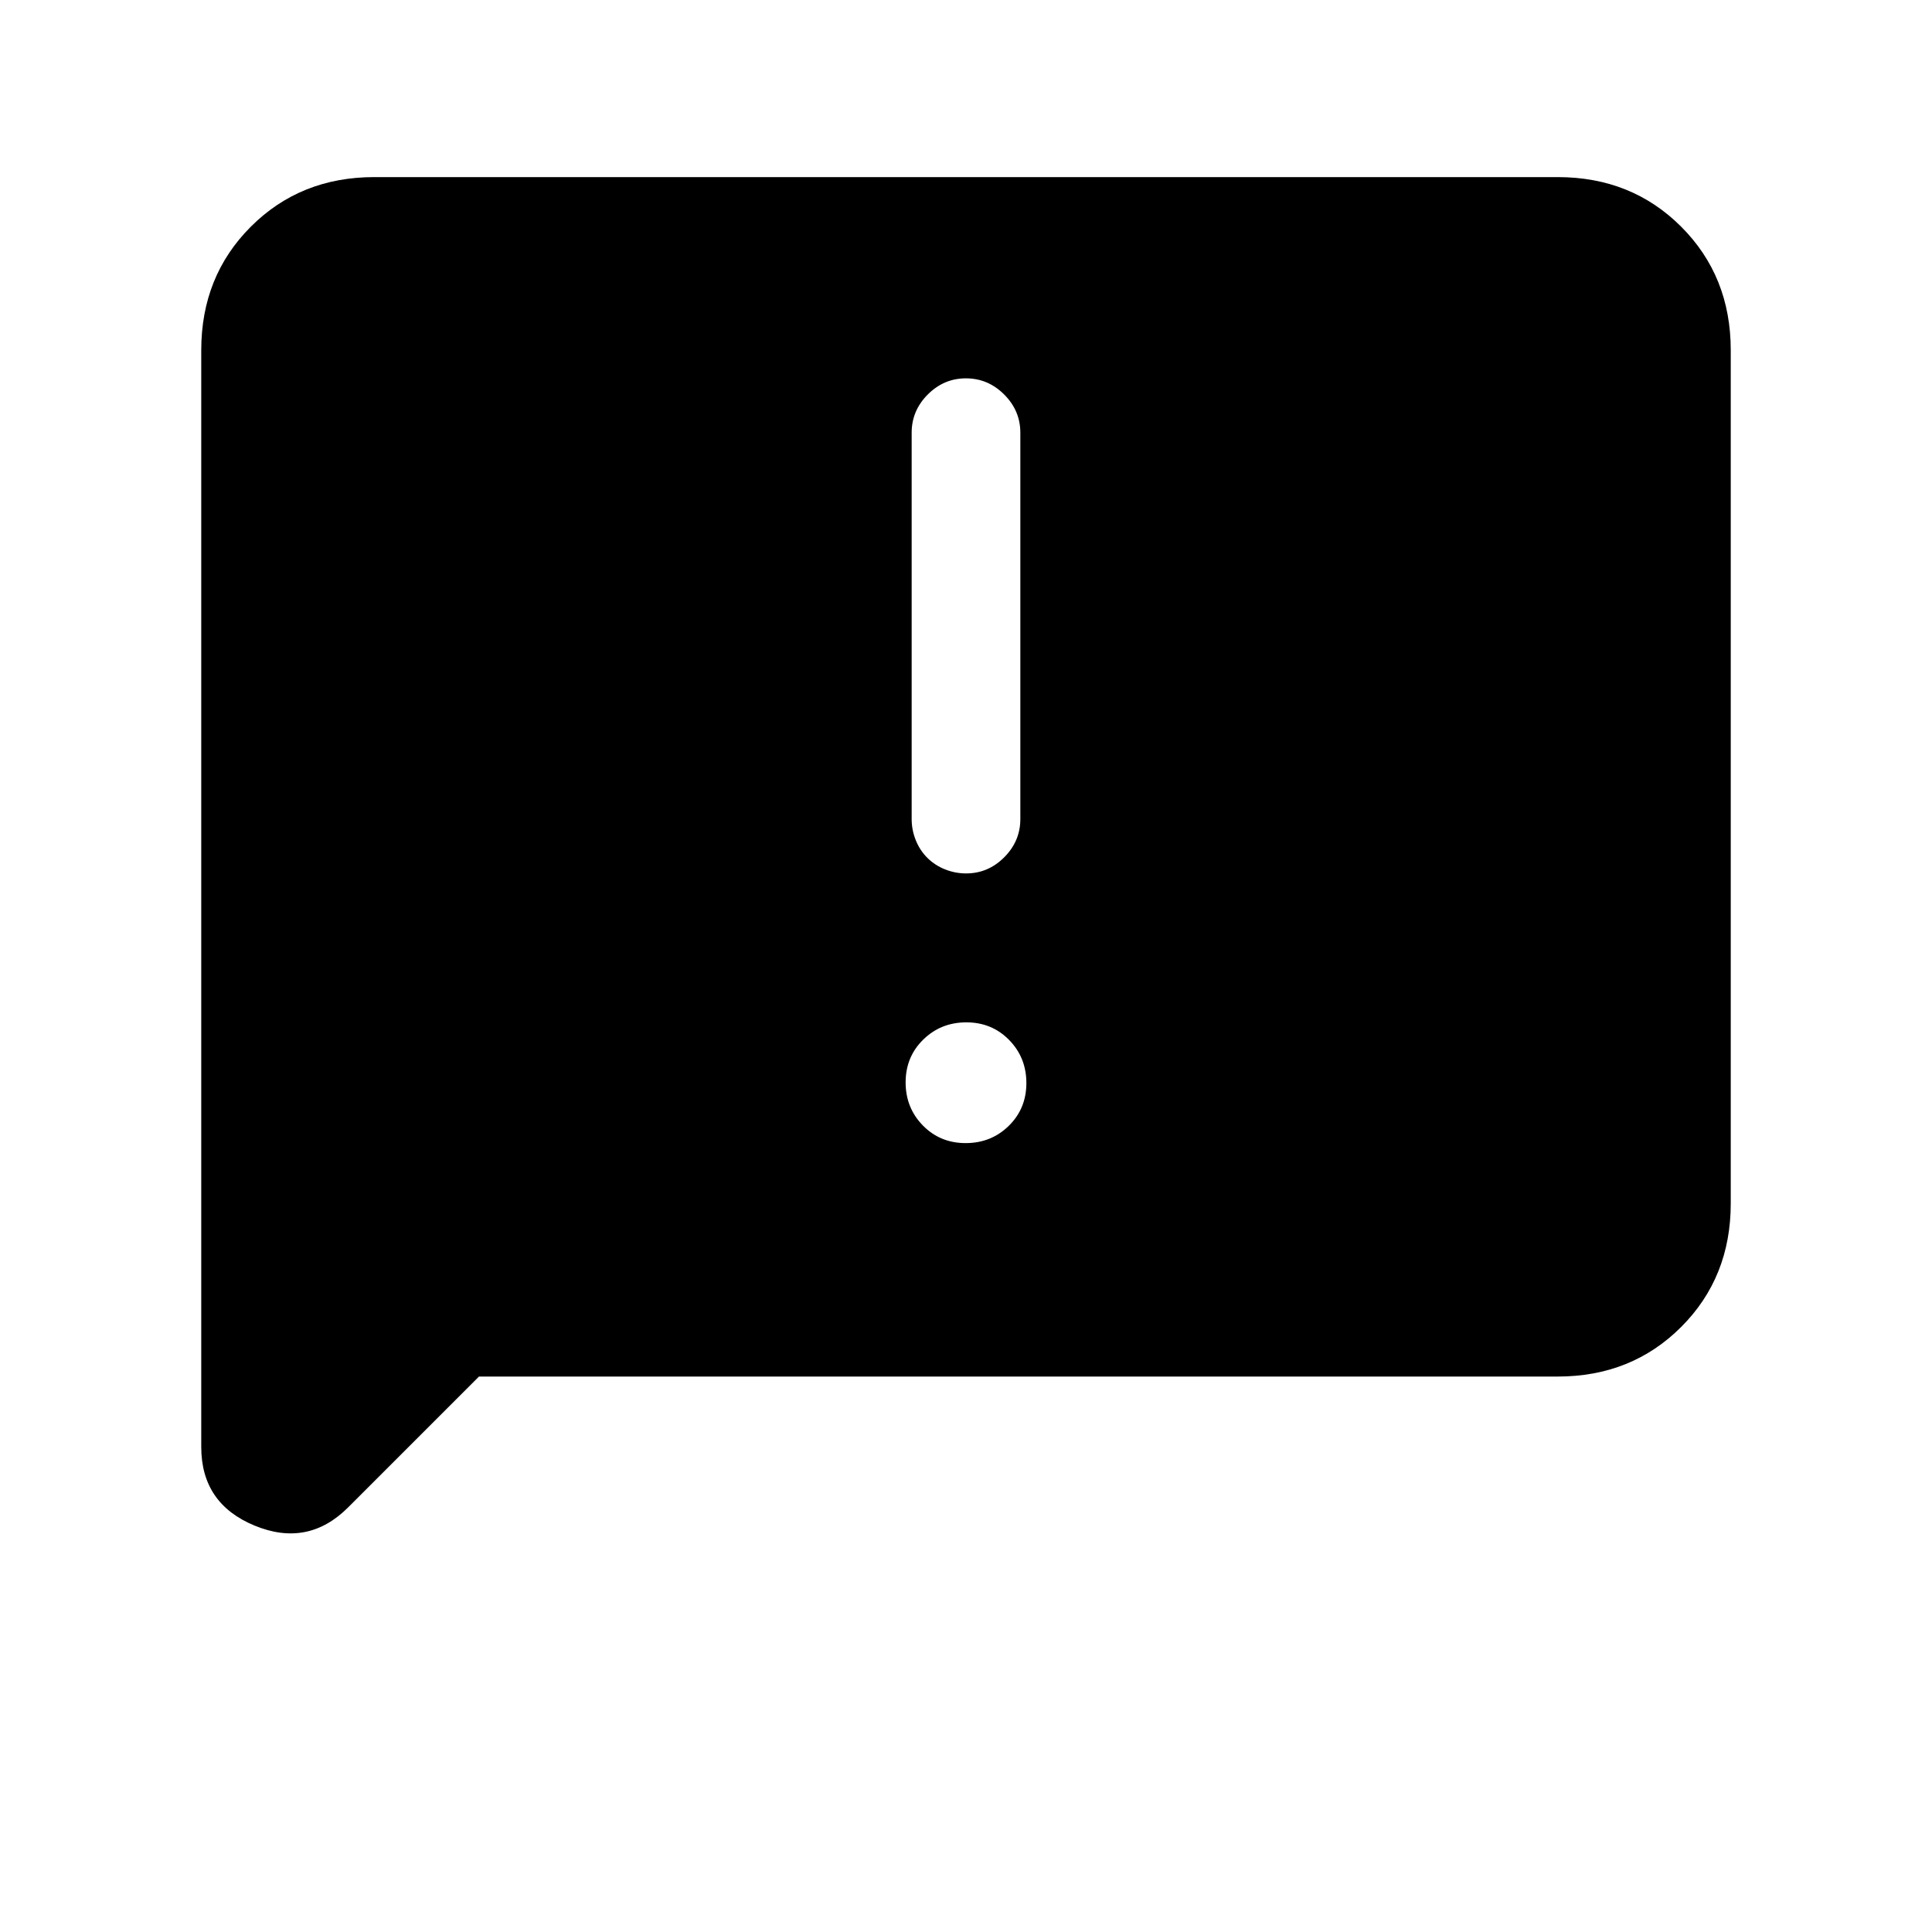 <svg xmlns="http://www.w3.org/2000/svg" height="24" viewBox="0 -960 960 960" width="24"><path d="M479.825-392q12.675 0 21.425-8.575 8.75-8.574 8.75-21.25 0-12.675-8.575-21.425-8.574-8.75-21.25-8.75-12.675 0-21.425 8.575-8.75 8.574-8.75 21.25 0 12.675 8.575 21.425 8.574 8.75 21.25 8.75Zm.21-134Q491-526 499-534.025T507-553v-192q0-10.95-8.035-18.975-8.035-8.025-19-8.025T461-763.975q-8 8.025-8 18.975v192q0 5.4 2.028 10.462 2.027 5.063 5.745 8.775 3.717 3.713 8.786 5.738Q474.628-526 480.035-526ZM238-276l-65 65q-20 20-46.5 9.062Q100-212.875 100-241v-545q0-36.725 24.637-61.362Q149.275-872 186-872h588q36.725 0 61.362 24.638Q860-822.725 860-786v424q0 36.725-24.638 61.362Q810.725-276 774-276H238Z"/></svg>